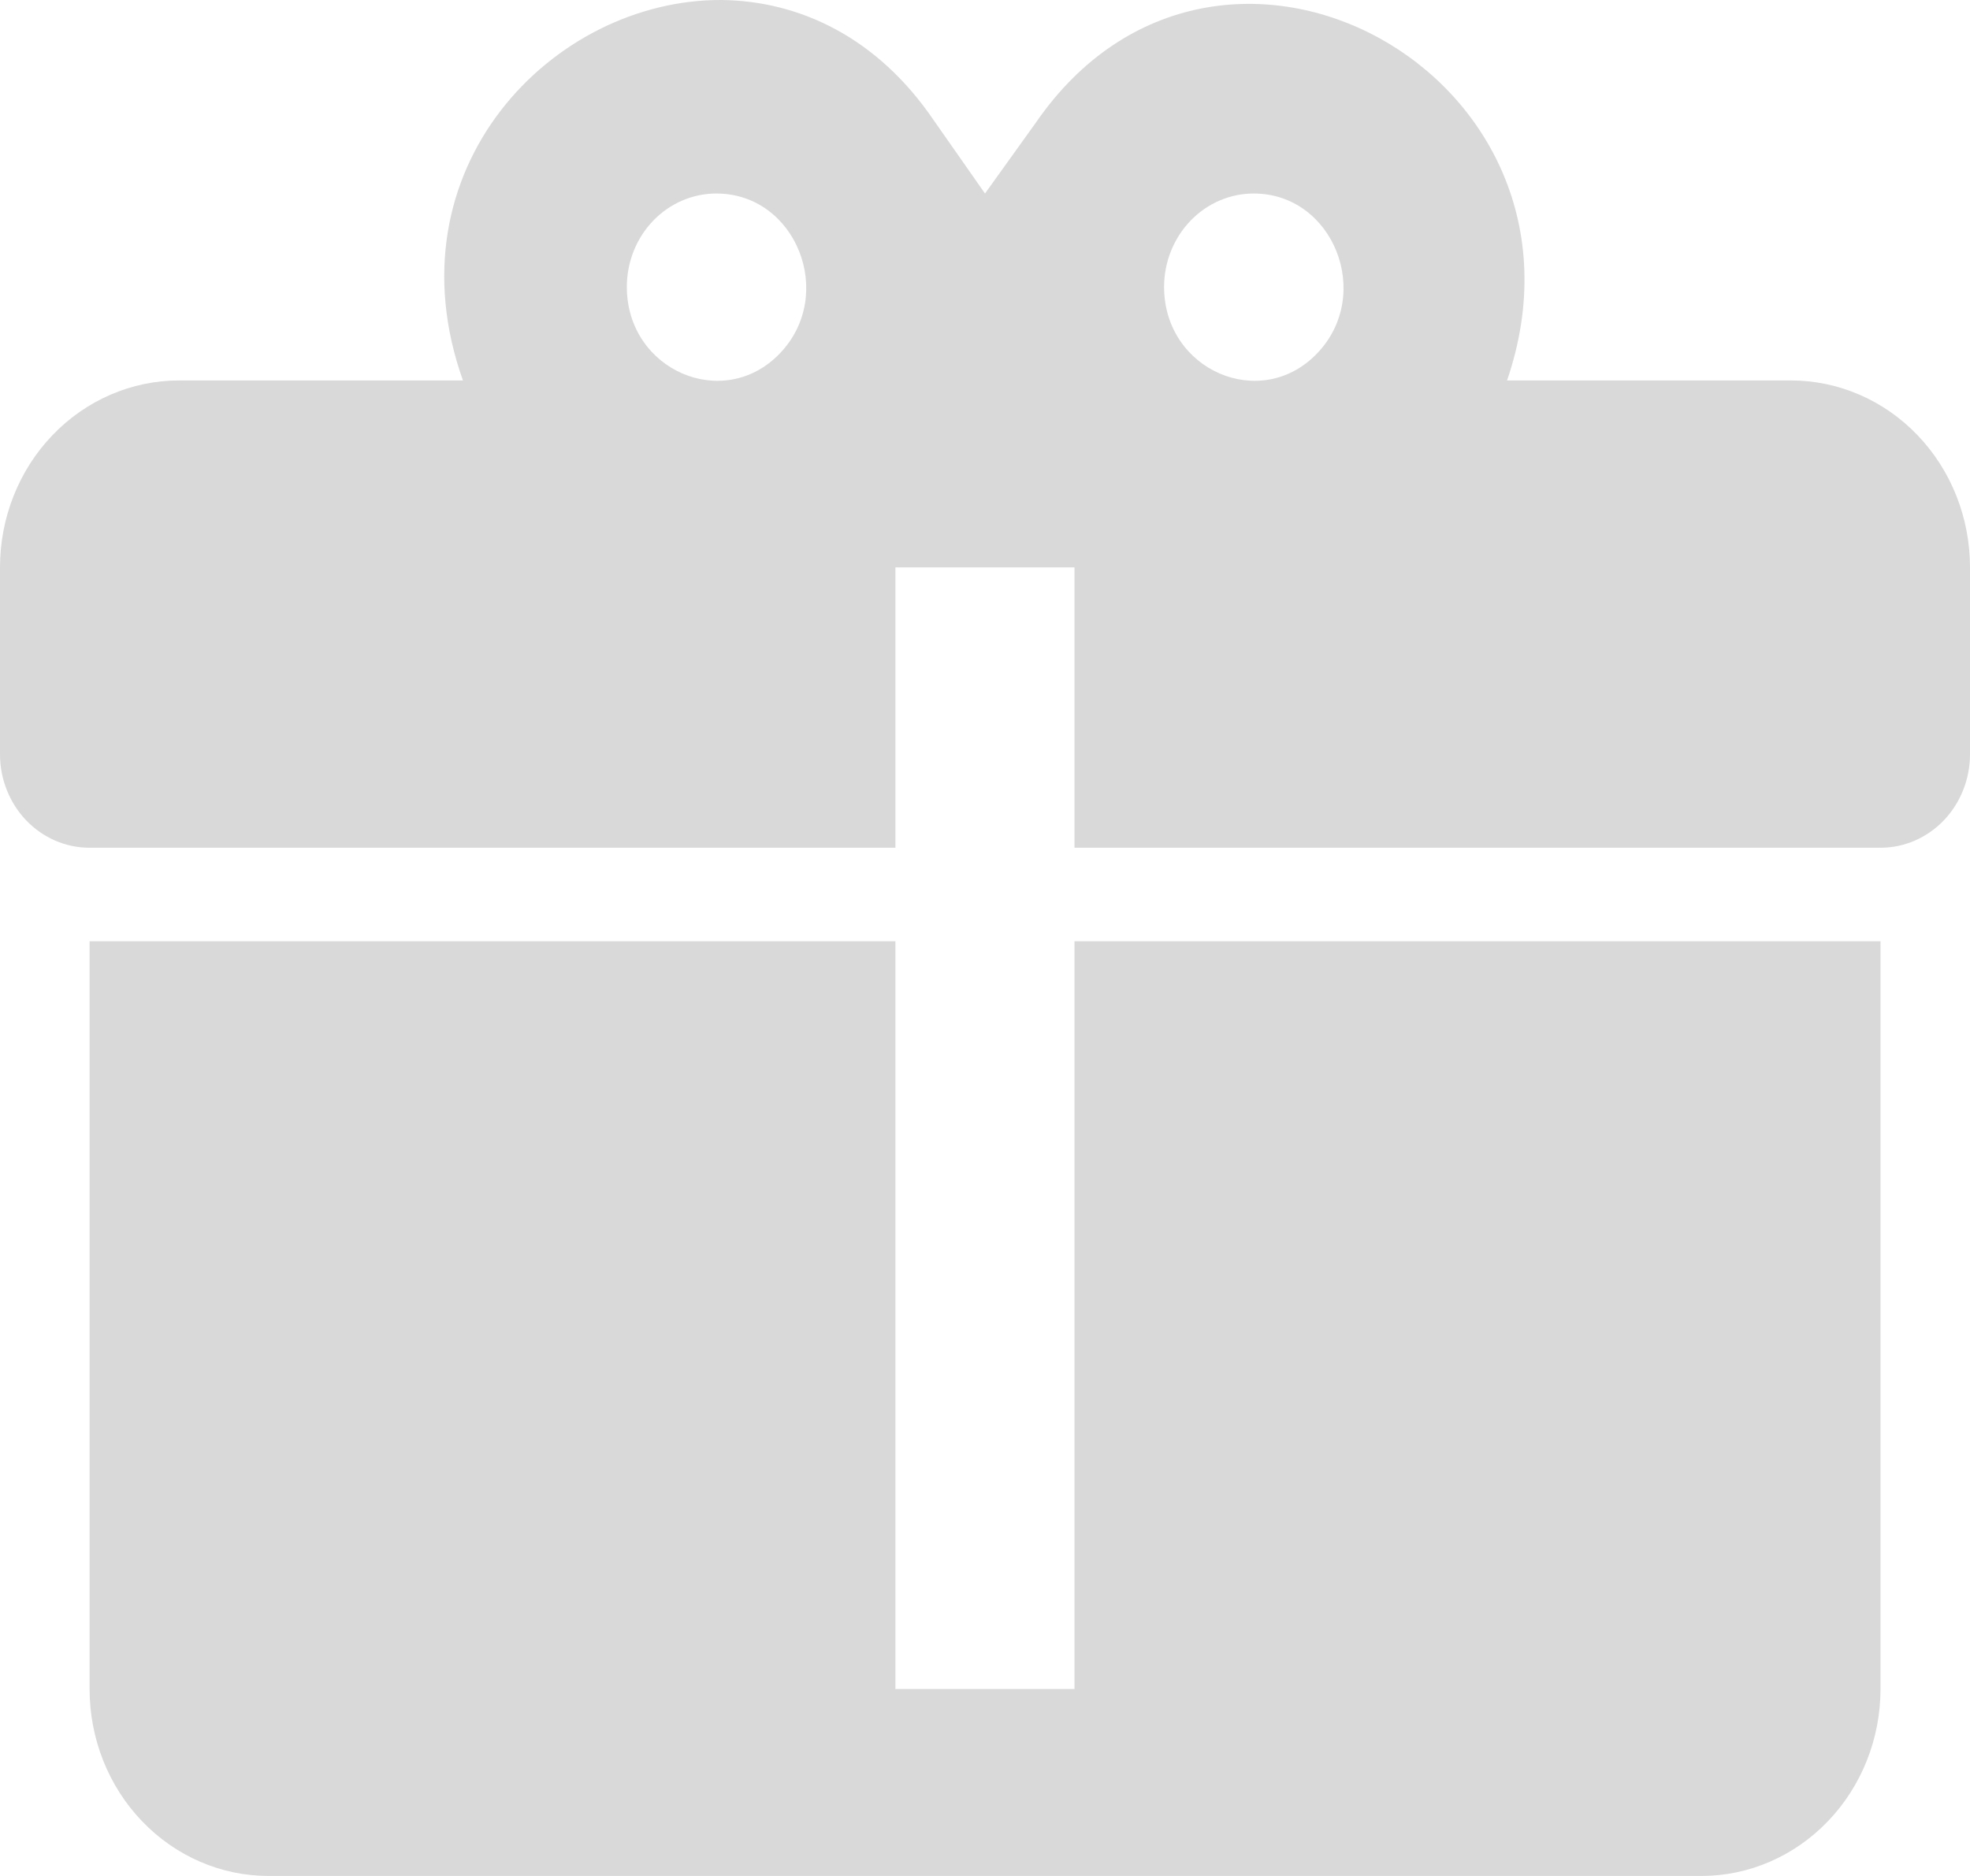 <svg width="21" height="20" viewBox="0 0 21 20" fill="none" xmlns="http://www.w3.org/2000/svg">
<path d="M7.694 4.08689e-05C5.89 -0.01 4.133 1.804 4.935 4.056H1.909C1.403 4.056 0.917 4.266 0.559 4.64C0.201 5.013 0 5.52 0 6.049V8.042C0 8.306 0.101 8.56 0.28 8.747C0.459 8.933 0.701 9.038 0.955 9.038H9.545V6.049H11.454V9.038H20.046C20.299 9.038 20.541 8.933 20.72 8.747C20.899 8.56 21 8.306 21 8.042V6.049C21 5.52 20.799 5.013 20.441 4.64C20.083 4.266 19.597 4.056 19.091 4.056H16.065C17.182 0.797 12.982 -1.505 11.044 1.305L10.5 2.063L9.956 1.286C9.355 0.399 8.524 0.01 7.694 4.08689e-05ZM7.636 2.063C8.486 2.063 8.915 3.139 8.314 3.767C7.713 4.395 6.682 3.946 6.682 3.059C6.682 2.795 6.782 2.542 6.961 2.355C7.14 2.168 7.383 2.063 7.636 2.063ZM13.364 2.063C14.213 2.063 14.643 3.139 14.041 3.767C13.44 4.395 12.409 3.946 12.409 3.059C12.409 2.795 12.51 2.542 12.689 2.355C12.868 2.168 13.111 2.063 13.364 2.063ZM0.955 10.035V18.007C0.955 18.536 1.156 19.043 1.514 19.416C1.872 19.79 2.357 20 2.864 20H18.136C18.643 20 19.128 19.79 19.486 19.416C19.844 19.043 20.046 18.536 20.046 18.007V10.035H11.454V18.007H9.545V10.035H0.955Z" fill="#D9D9D9"/>
</svg>

